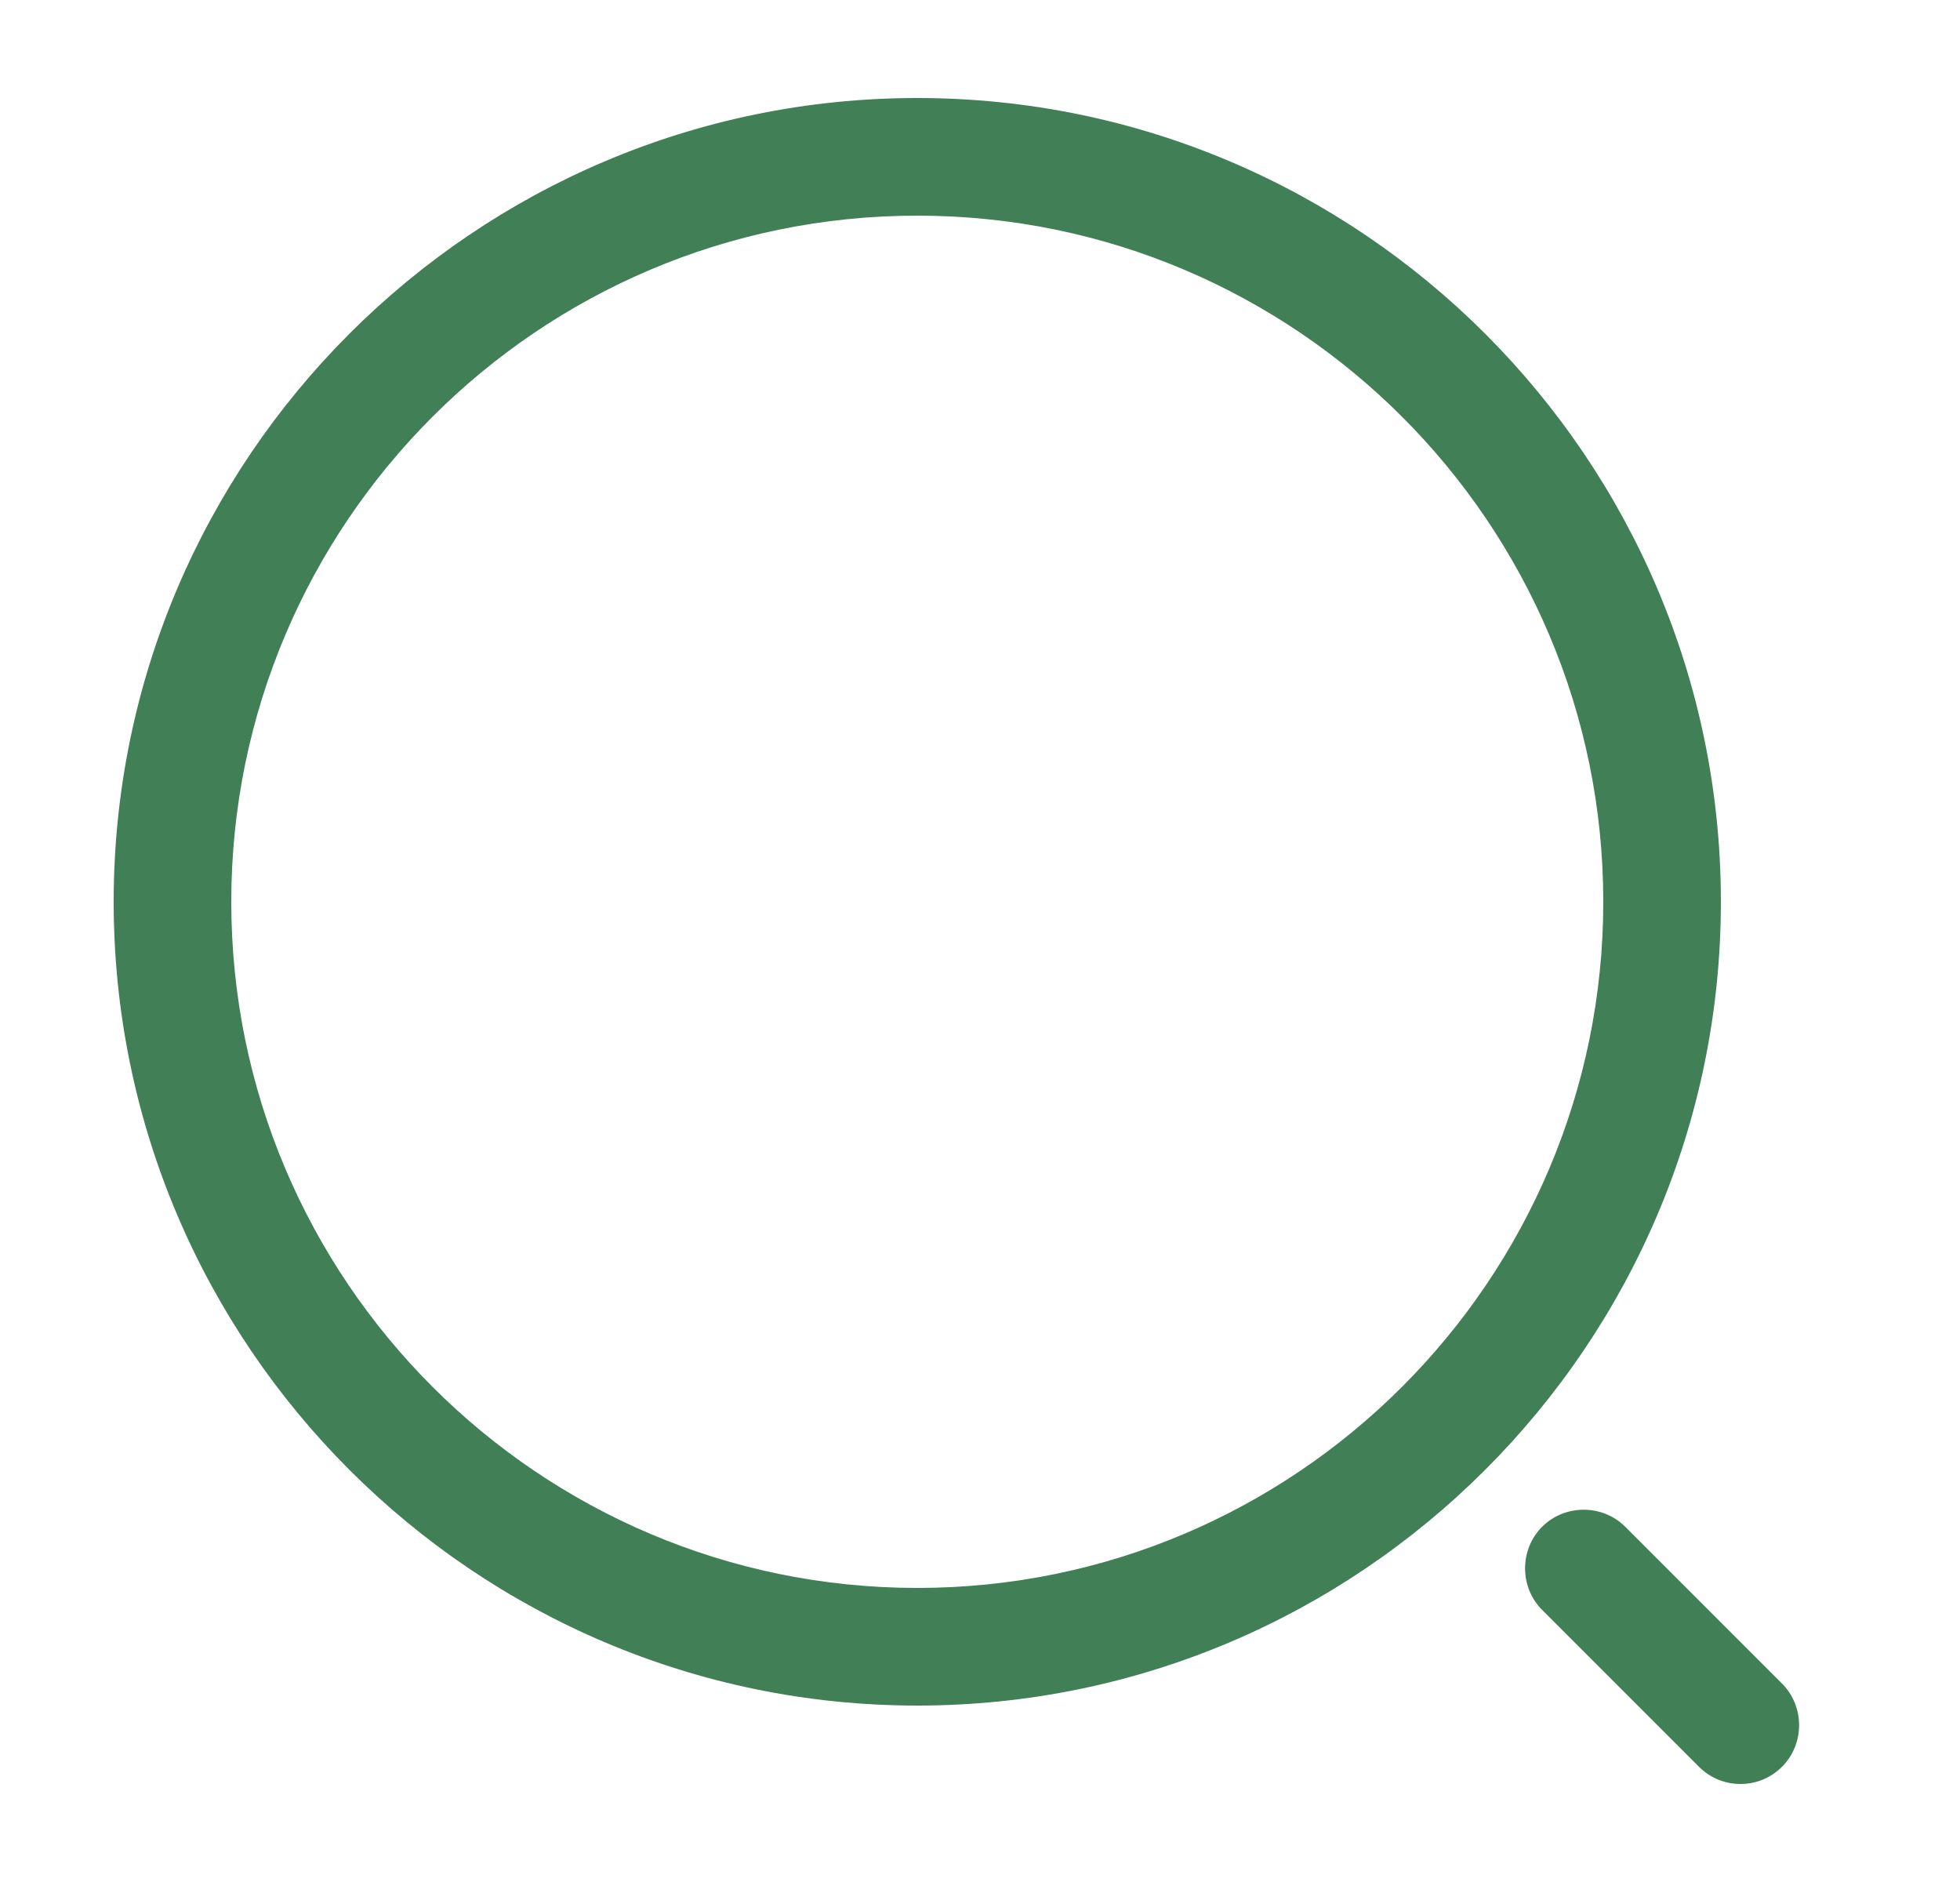 <svg width="25" height="24" viewBox="0 0 25 24" fill="none" xmlns="http://www.w3.org/2000/svg">
<path d="M11.7 21.75C6.05 21.75 1.45 17.15 1.45 11.5C1.45 5.85 6.05 1.25 11.7 1.25C17.35 1.25 21.95 5.85 21.95 11.5C21.95 17.15 17.35 21.75 11.7 21.75ZM11.7 2.75C6.87 2.75 2.95 6.68 2.95 11.5C2.95 16.32 6.87 20.25 11.7 20.25C16.53 20.25 20.45 16.32 20.45 11.5C20.45 6.68 16.53 2.75 11.7 2.75Z" fill="#417F56"/>
<path d="M22.2 22.75C22.01 22.75 21.82 22.68 21.67 22.53L19.67 20.53C19.38 20.24 19.38 19.76 19.67 19.47C19.96 19.18 20.44 19.18 20.73 19.47L22.73 21.47C23.02 21.76 23.02 22.24 22.73 22.53C22.58 22.68 22.39 22.75 22.2 22.75Z" fill="#417F56"/>
</svg>
